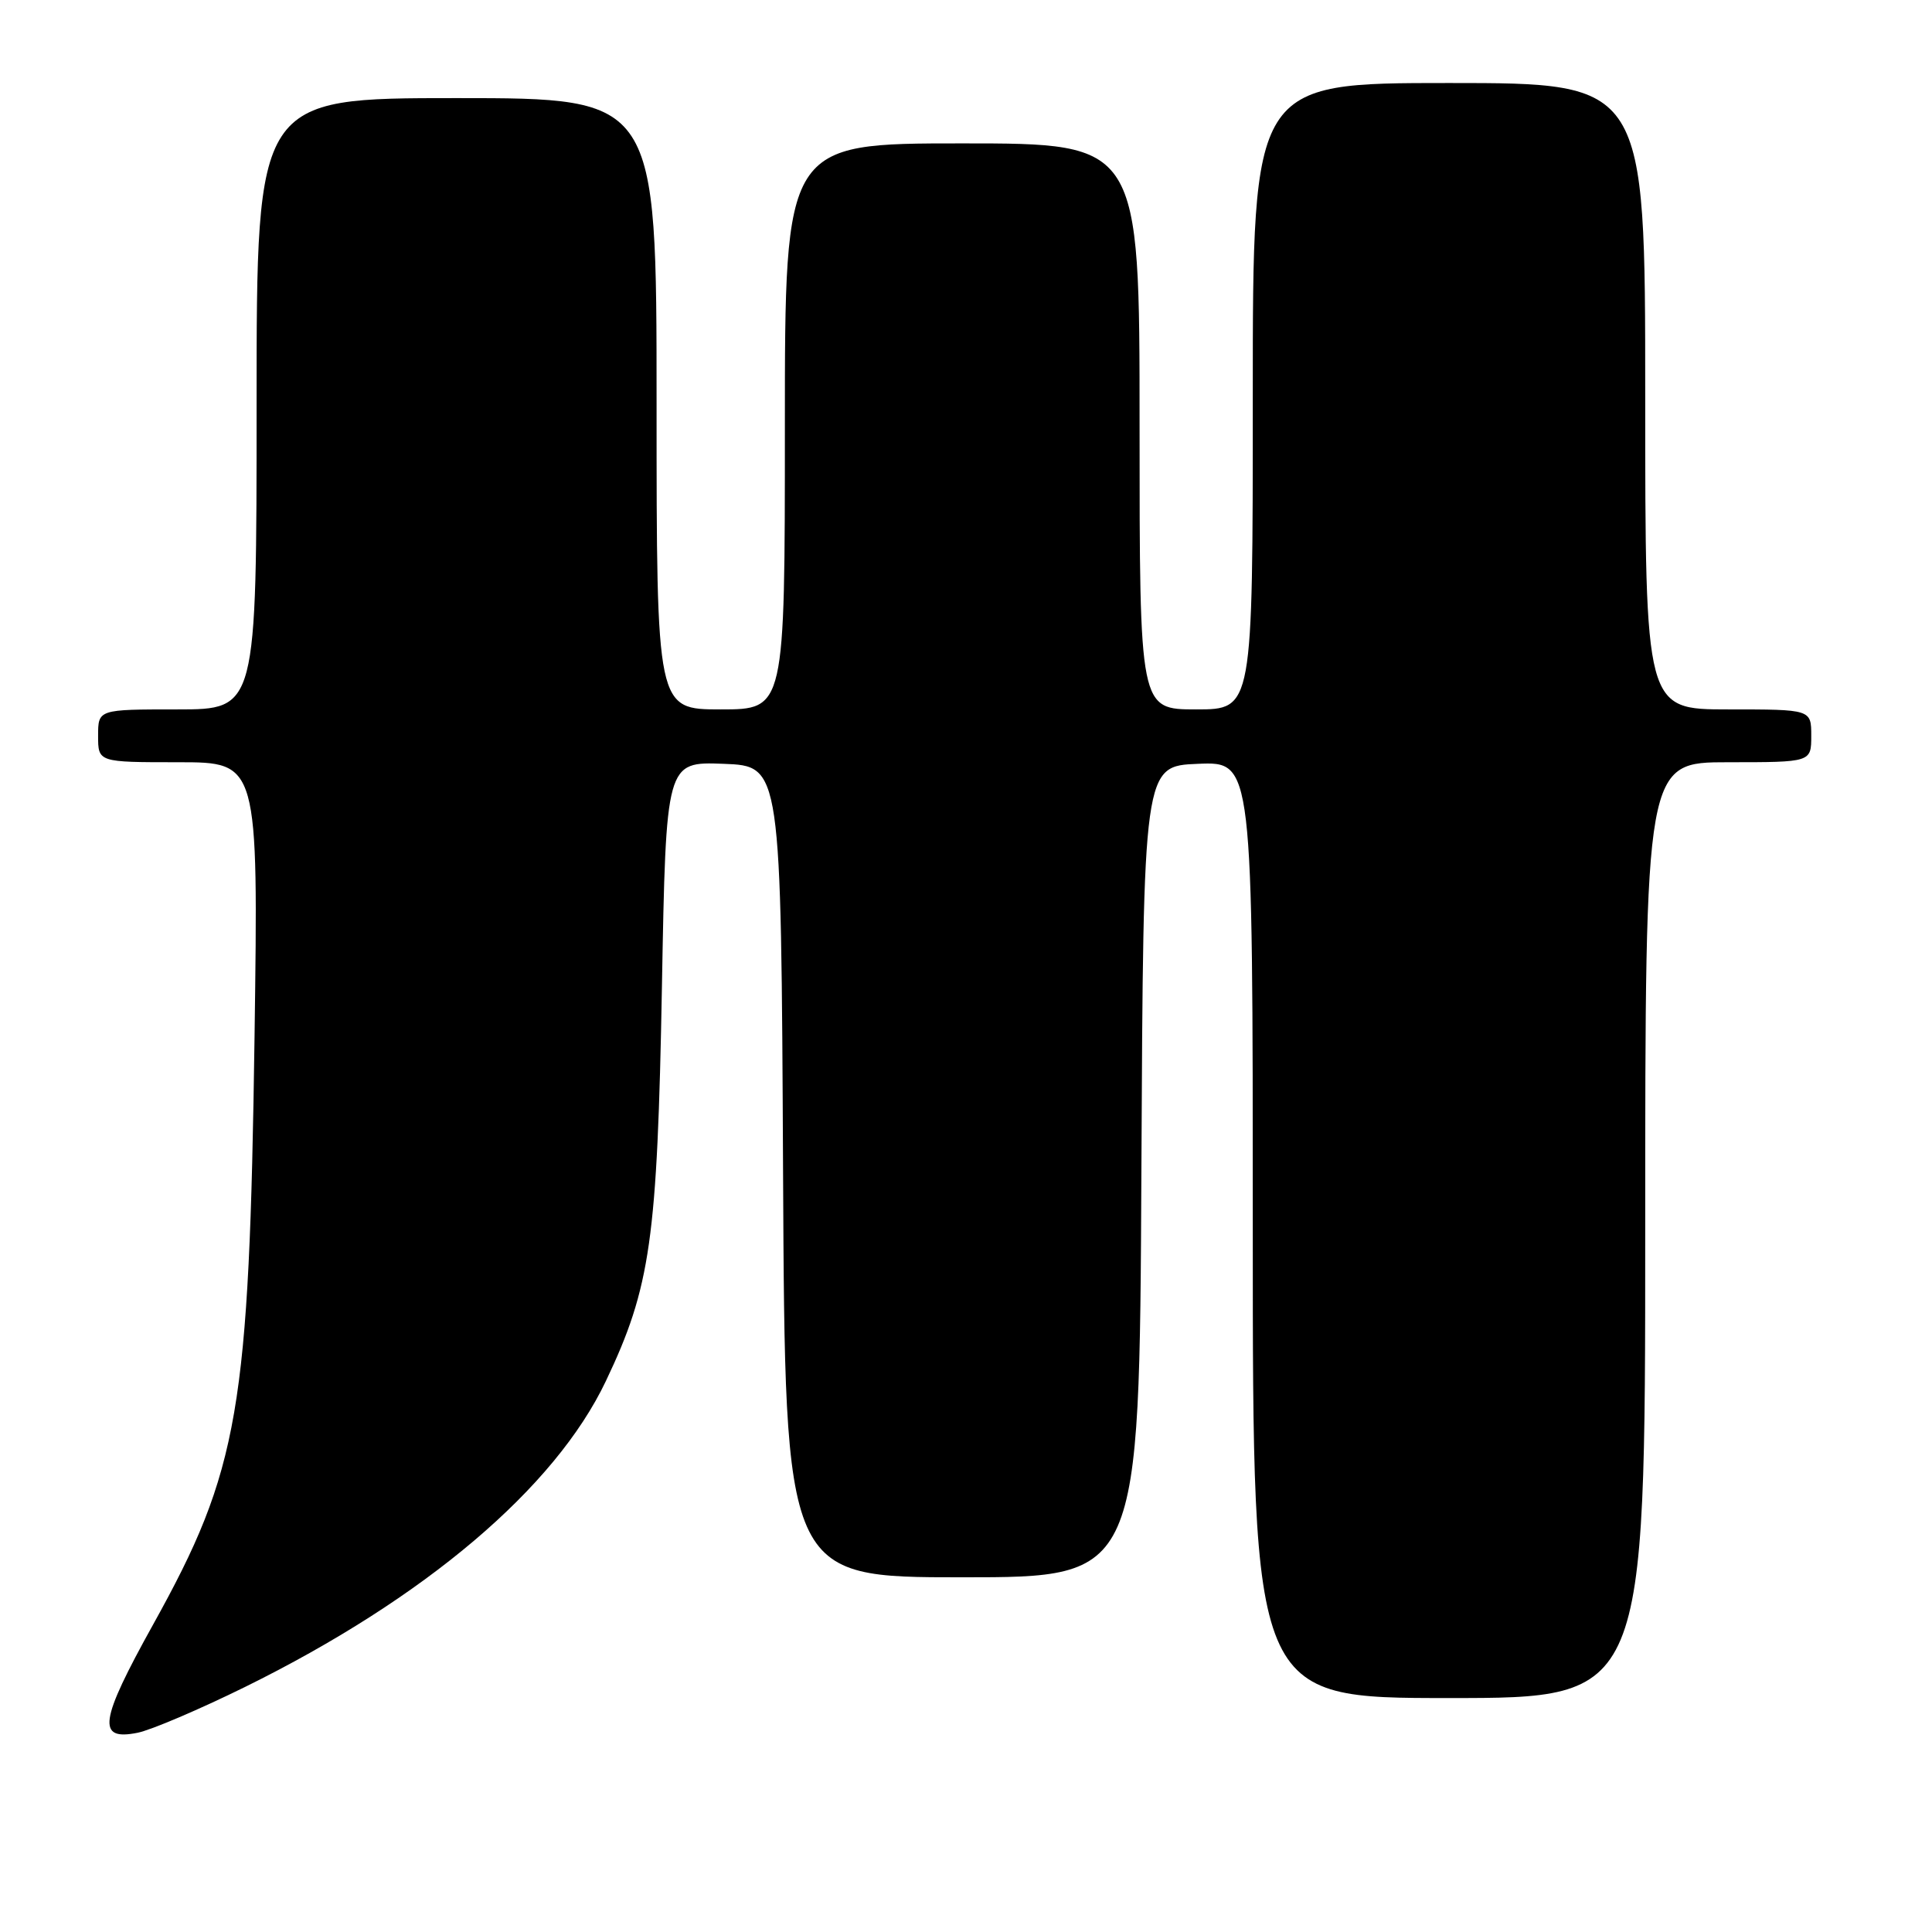 <?xml version="1.0" encoding="UTF-8" standalone="no"?>
<!DOCTYPE svg PUBLIC "-//W3C//DTD SVG 1.1//EN" "http://www.w3.org/Graphics/SVG/1.1/DTD/svg11.dtd" >
<svg xmlns="http://www.w3.org/2000/svg" xmlns:xlink="http://www.w3.org/1999/xlink" version="1.1" viewBox="0 0 256 256">
 <g >
 <path fill="currentColor"
d=" M 32.47 223.53 C 56.32 211.77 73.54 197.17 80.28 183.00 C 86.21 170.55 87.10 164.24 87.71 130.71 C 88.25 100.92 88.25 100.92 95.88 101.21 C 103.50 101.50 103.50 101.50 103.76 155.25 C 104.02 209.00 104.02 209.00 127.50 209.00 C 150.98 209.00 150.98 209.00 151.24 155.25 C 151.50 101.50 151.50 101.50 158.75 101.21 C 166.00 100.91 166.00 100.91 166.00 162.96 C 166.00 225.00 166.00 225.00 192.00 225.00 C 218.00 225.00 218.00 225.00 218.00 163.00 C 218.00 101.00 218.00 101.00 229.00 101.00 C 240.00 101.00 240.00 101.00 240.00 97.50 C 240.00 94.00 240.00 94.00 229.00 94.00 C 218.00 94.00 218.00 94.00 218.00 52.50 C 218.00 11.00 218.00 11.00 192.00 11.00 C 166.00 11.00 166.00 11.00 166.00 52.50 C 166.00 94.00 166.00 94.00 158.50 94.00 C 151.00 94.00 151.00 94.00 151.00 56.50 C 151.00 19.00 151.00 19.00 127.50 19.00 C 104.00 19.00 104.00 19.00 104.00 56.50 C 104.00 94.00 104.00 94.00 95.50 94.00 C 87.00 94.00 87.00 94.00 87.00 53.50 C 87.00 13.00 87.00 13.00 60.50 13.00 C 34.00 13.00 34.00 13.00 34.00 53.50 C 34.00 94.00 34.00 94.00 23.50 94.00 C 13.00 94.00 13.00 94.00 13.00 97.50 C 13.00 101.00 13.00 101.00 23.62 101.00 C 34.23 101.00 34.23 101.00 33.73 137.25 C 33.03 186.91 31.69 194.73 20.30 215.24 C 13.16 228.09 12.79 230.69 18.23 229.60 C 19.99 229.25 26.40 226.52 32.47 223.53 Z "/>
</g>
</svg>